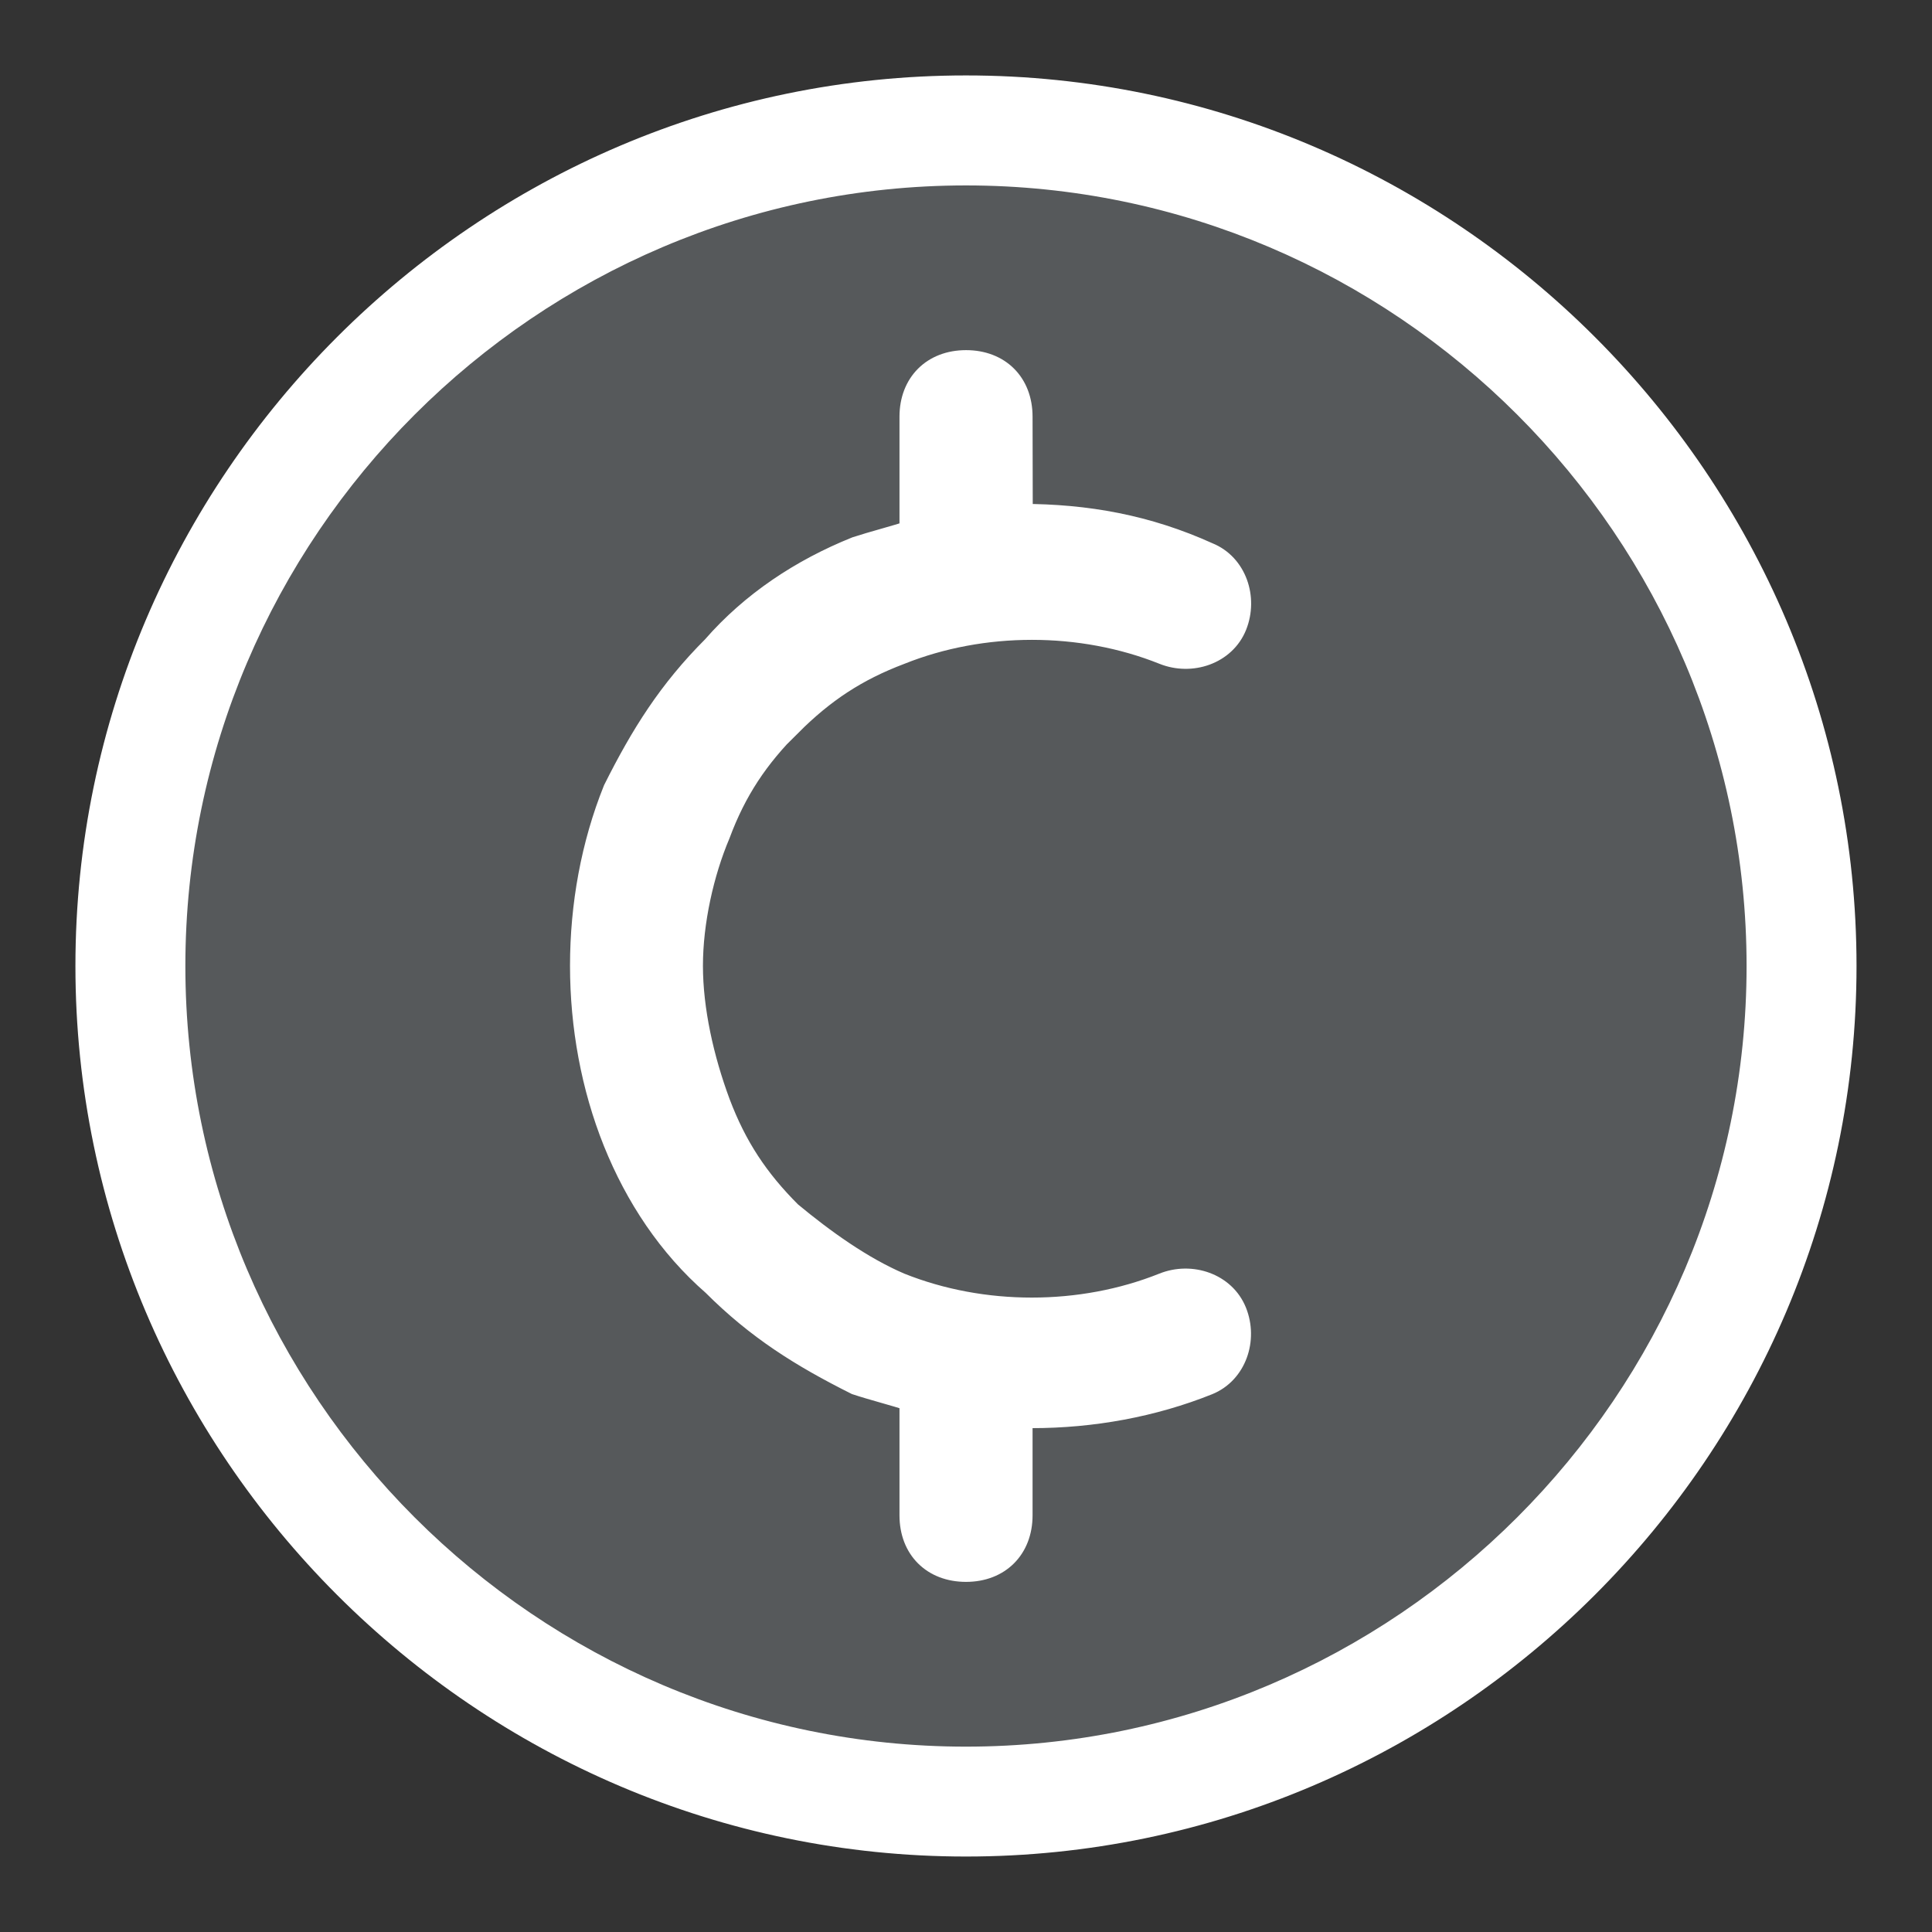 <?xml version="1.0" encoding="UTF-8"?>
<svg version="1.1" viewBox="0 0 192 192" xml:space="preserve" xmlns="http://www.w3.org/2000/svg">
	 <rect x="0" y="0" width="192" height="192" fill="#333333" stroke="none"/>
	 <g transform="matrix(5.12 0 0 5.12 -186.35 -131.55)"><g stroke-width=".455"><path d="m55.146 27.385c-9.38 0-17.058 7.678-17.058 17.058 0 9.38 7.678 17.058 17.058 17.058 9.38 0 17.058-7.678 17.058-17.058 0-9.38-7.674-17.058-17.058-17.058z" fill="#fff" stroke="#fff"/><path d="m55.146 59.368c-8.21 0-14.924-6.714-14.924-14.924s6.714-14.924 14.924-14.924c8.21 0 14.924 6.718 14.924 14.924 0 8.206-6.718 14.924-14.924 14.924z" fill="#56595b" stroke="#56595b"/><path d="m51.735 39.753c0.641-0.641 1.278-1.064 2.133-1.387 1.601-0.641 3.516-0.641 5.117 0 0.532 0.214 1.174 0 1.387-0.532s0-1.174-0.532-1.387c-1.174-0.532-2.347-0.746-3.625-0.746l-0.004-1.92c0-0.641-0.428-1.064-1.064-1.064-0.637 0-1.064 0.428-1.064 1.064v2.238c-0.318 0.105-0.746 0.214-1.064 0.318-1.064 0.428-2.024 1.064-2.77 1.92-0.855 0.855-1.387 1.706-1.92 2.77-0.428 1.064-0.641 2.238-0.641 3.412 0 1.174 0.214 2.347 0.641 3.412 0.428 1.064 1.064 2.024 1.92 2.77 0.855 0.855 1.706 1.387 2.77 1.92 0.318 0.105 0.746 0.214 1.064 0.318v2.247c0 0.641 0.428 1.064 1.064 1.064 0.637 0 1.064-0.428 1.064-1.064v-1.92h0.214c1.174 0 2.347-0.214 3.412-0.641 0.532-0.214 0.746-0.855 0.532-1.387s-0.855-0.746-1.387-0.532c-1.601 0.641-3.516 0.641-5.117 0-0.746-0.318-1.492-0.855-2.133-1.387-0.641-0.641-1.064-1.278-1.387-2.133-0.318-0.855-0.532-1.81-0.532-2.666 0-0.855 0.214-1.81 0.532-2.561 0.318-0.855 0.746-1.492 1.387-2.133z" fill="#fff" stroke="#fff"/></g></g></svg>
